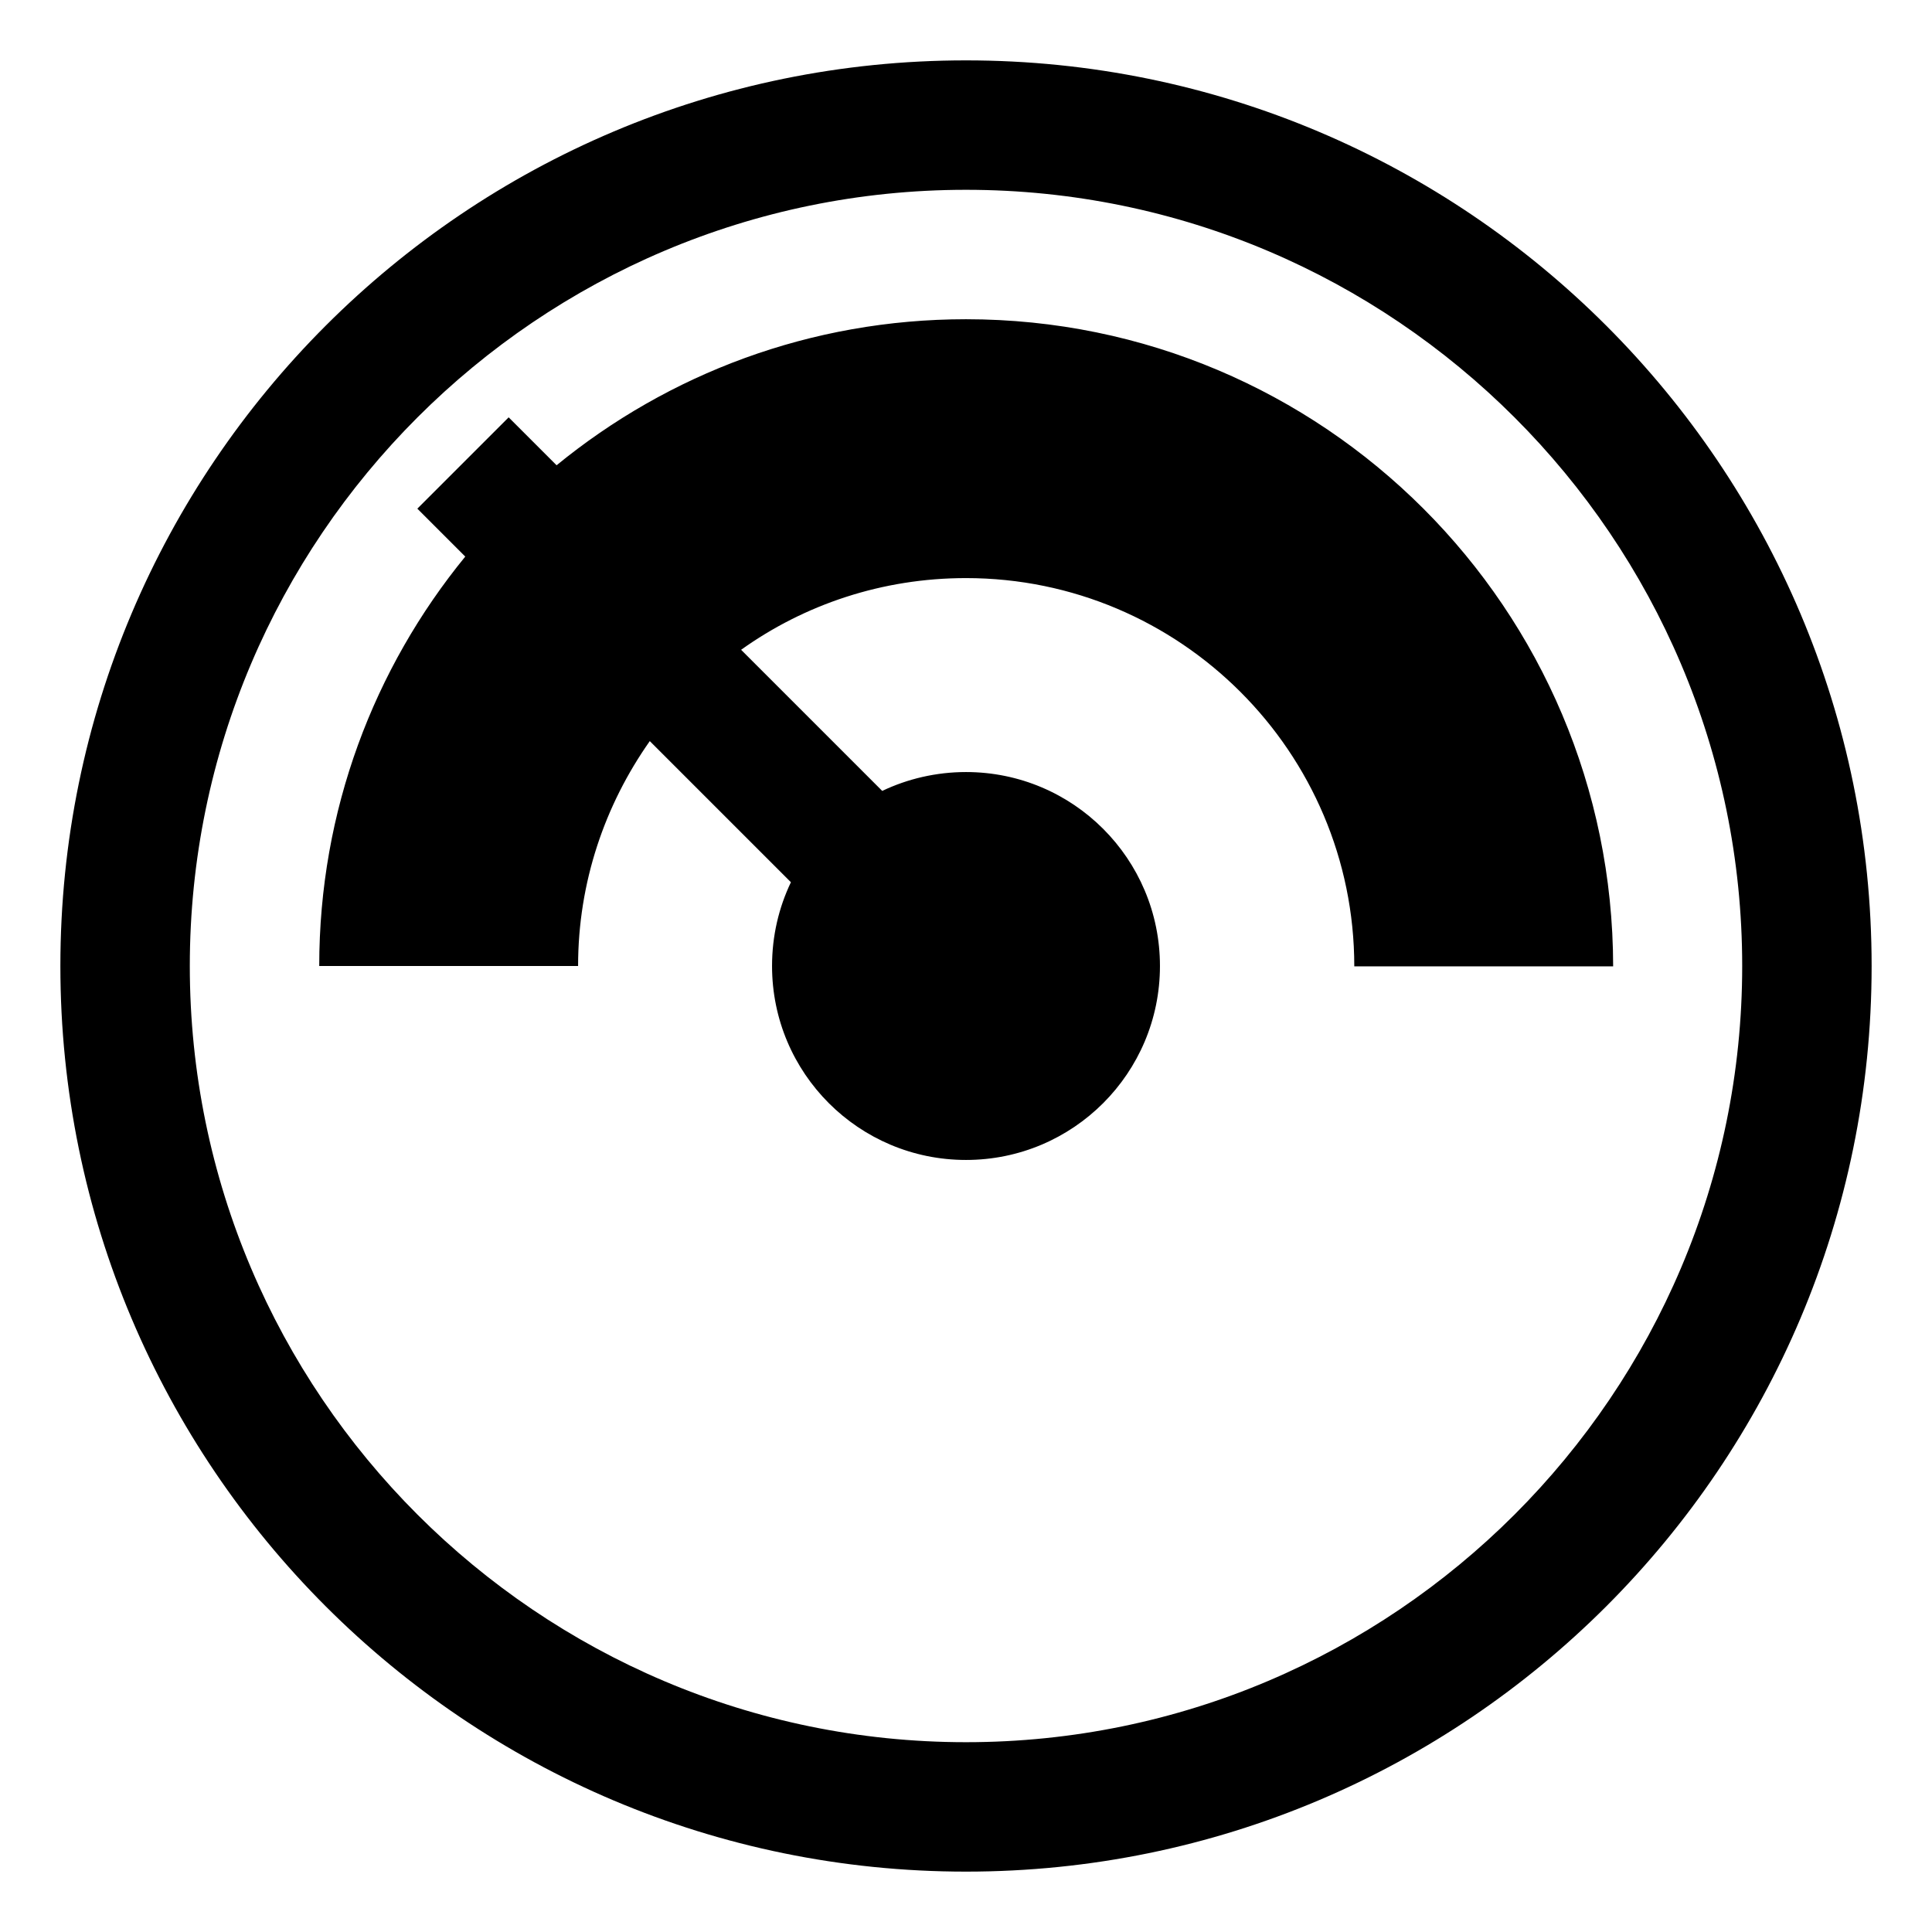 <?xml version="1.0" encoding="UTF-8"?>
<svg width="512" height="512" viewBox="0 0 512 512" fill="none" xmlns="http://www.w3.org/2000/svg">
  <path d="M256 16C123.5 16 16 123.5 16 256C16 388.5 123.5 496 256 496C388.5 496 496 388.5 496 256C496 123.5 388.5 16 256 16ZM256 461.7C142.6 461.7 50.3 369.4 50.3 256C50.3 142.6 142.6 50.3 256 50.3C369.4 50.3 461.7 142.6 461.7 256C461.7 369.4 369.4 461.7 256 461.7ZM256 84.6C350.7 84.6 427.4 161.3 427.5 256.1H358.9C358.9 199.3 312.7 153.2 256 153.2C233.8 153.2 213.2 160.2 196.4 172.2L233.8 209.6C240.5 206.4 248.1 204.6 256 204.6C284.4 204.6 307.4 227.6 307.4 256C307.4 284.4 284.4 307.4 256 307.4C227.6 307.4 204.6 284.4 204.6 256C204.6 248 206.4 240.5 209.6 233.8L172.2 196.4C160.3 213.3 153.2 233.8 153.2 256H84.6C84.6 214.8 99.1 177.1 123.3 147.5L110.6 134.8L134.8 110.6L147.5 123.3C177.1 99.1 214.8 84.6 256 84.6Z" fill="black"/>
</svg>
